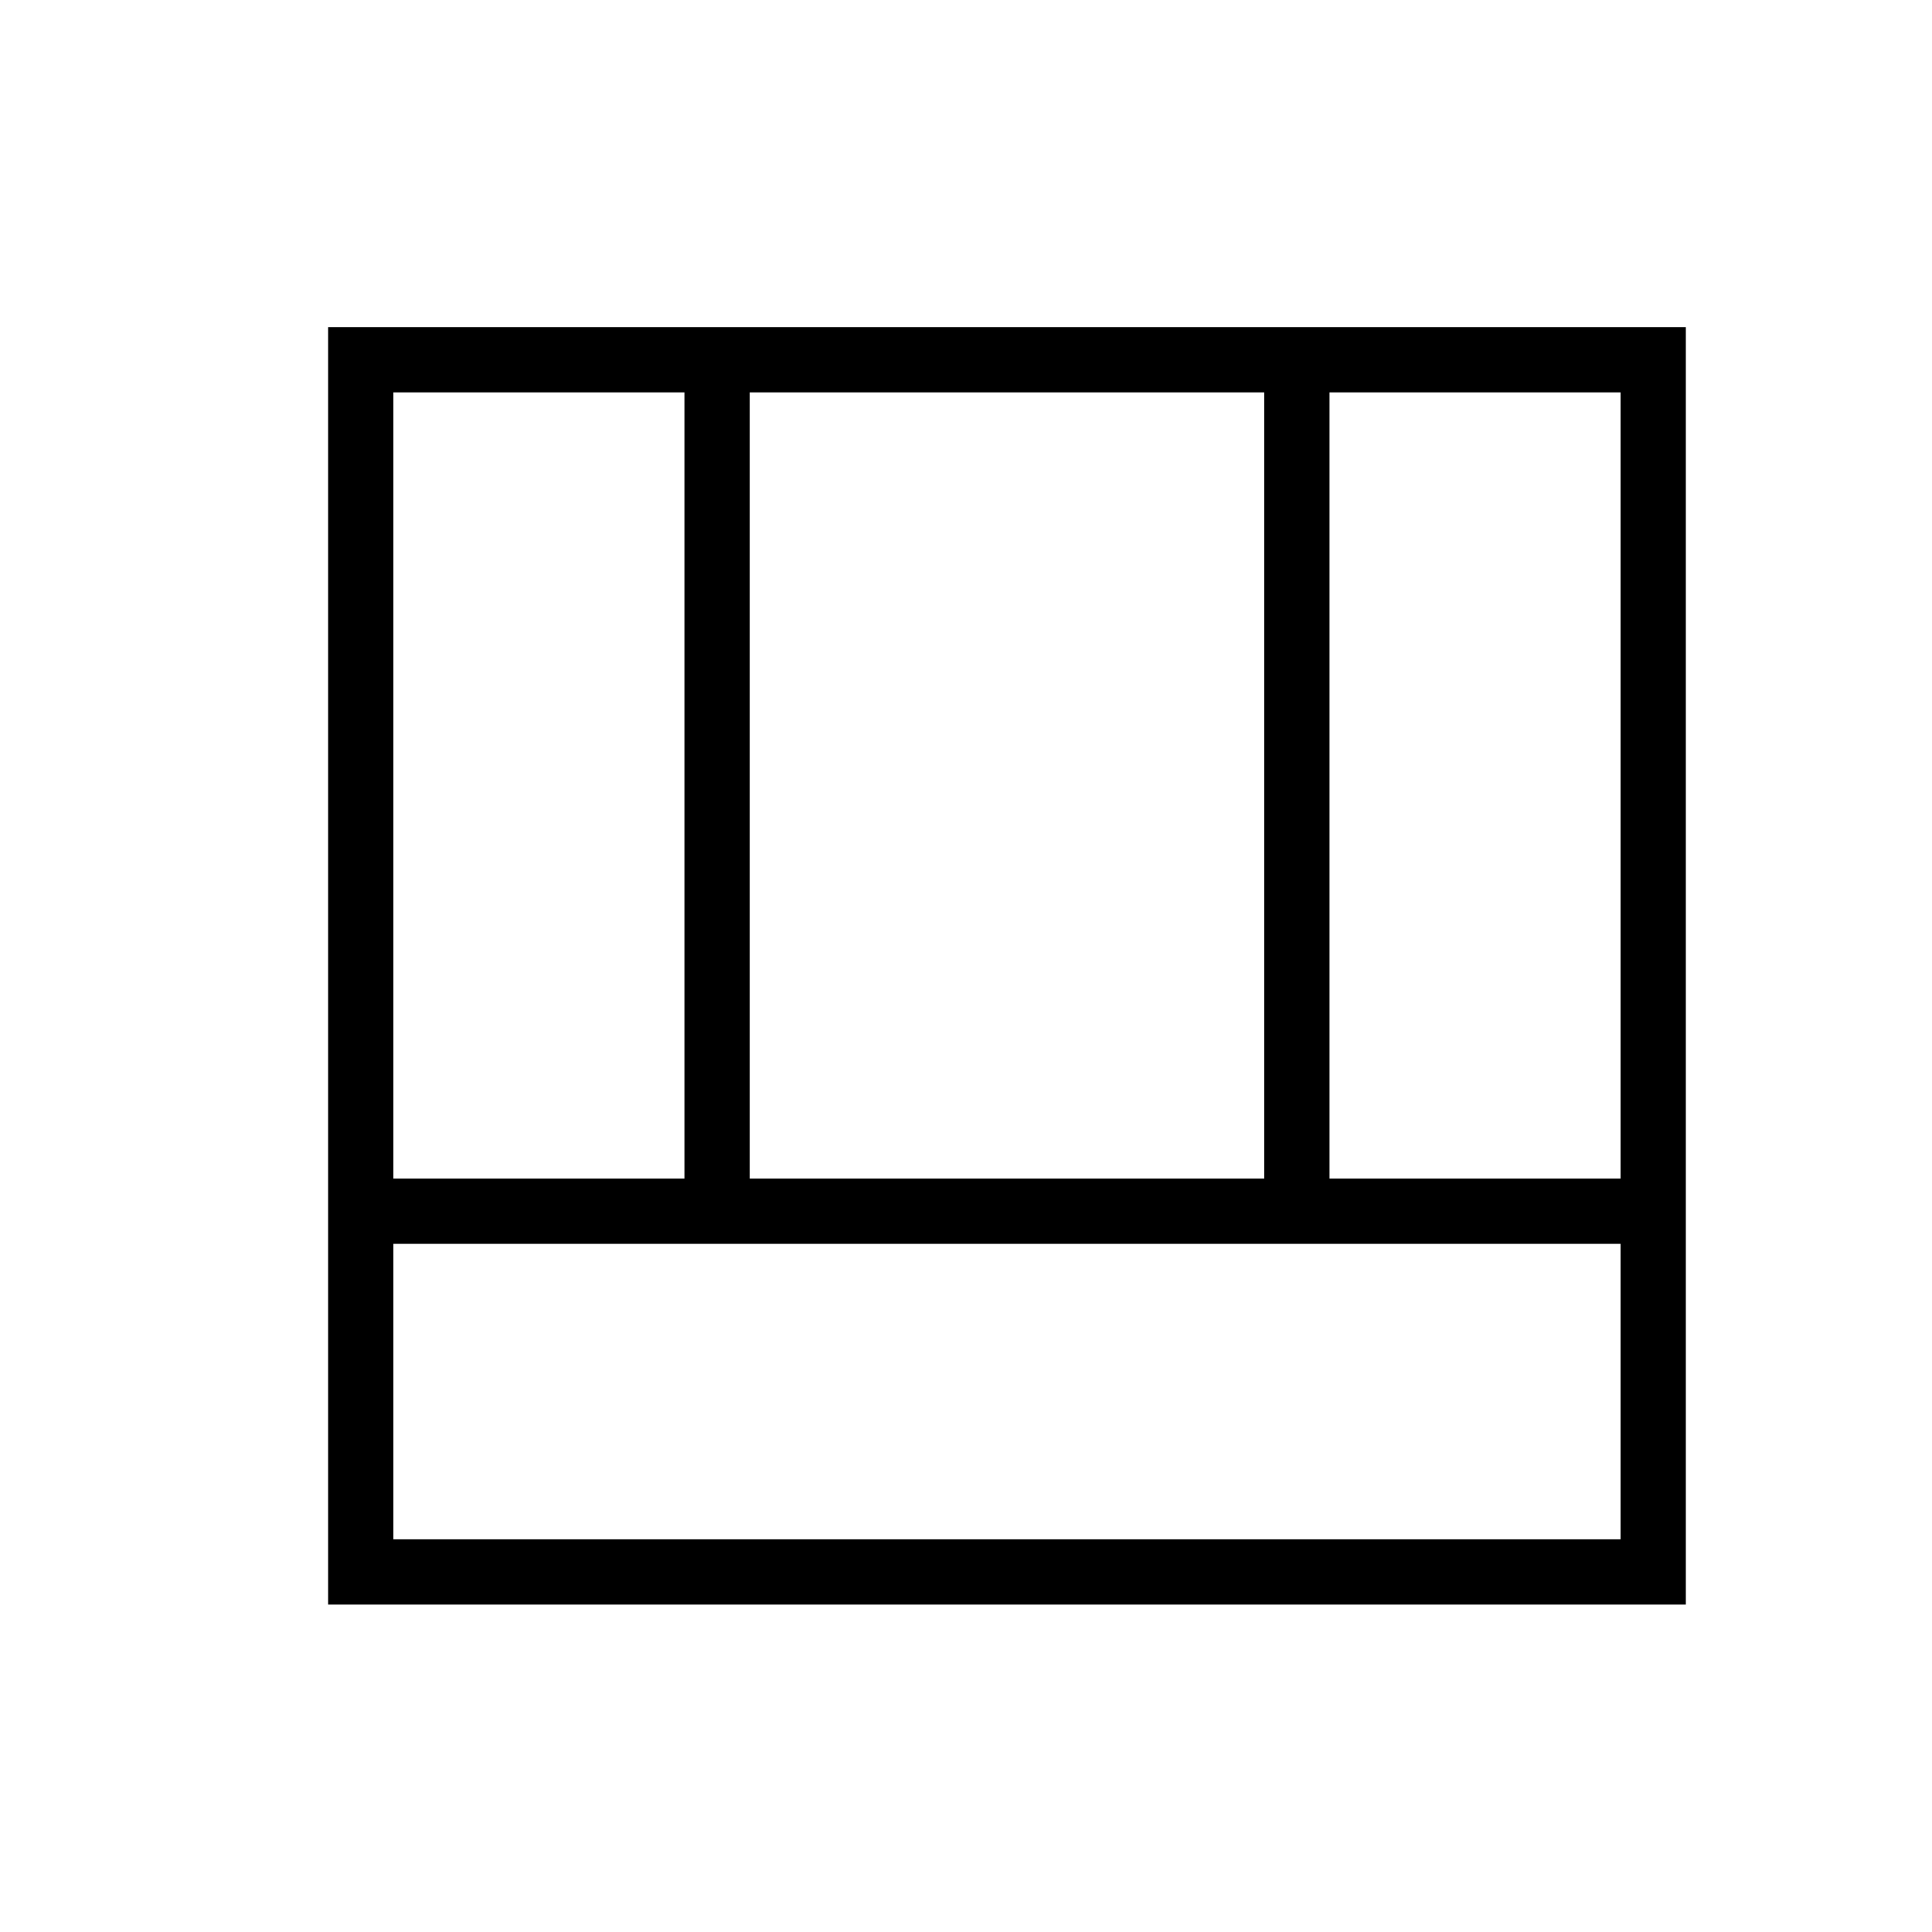 <svg xmlns="http://www.w3.org/2000/svg" height="40" viewBox="0 96 960 960" width="40"><path d="M163.038 893.308v-634.77H837.68v634.77H163.038Zm32.436-179.257v146.821h609.77V714.051h-609.77Zm465.154-32.436h144.616V290.974H660.628v390.641Zm-465.154 0H340.09V290.974H195.474v390.641Zm177.052 0h255.666V290.974H372.526v390.641Z"/></svg>